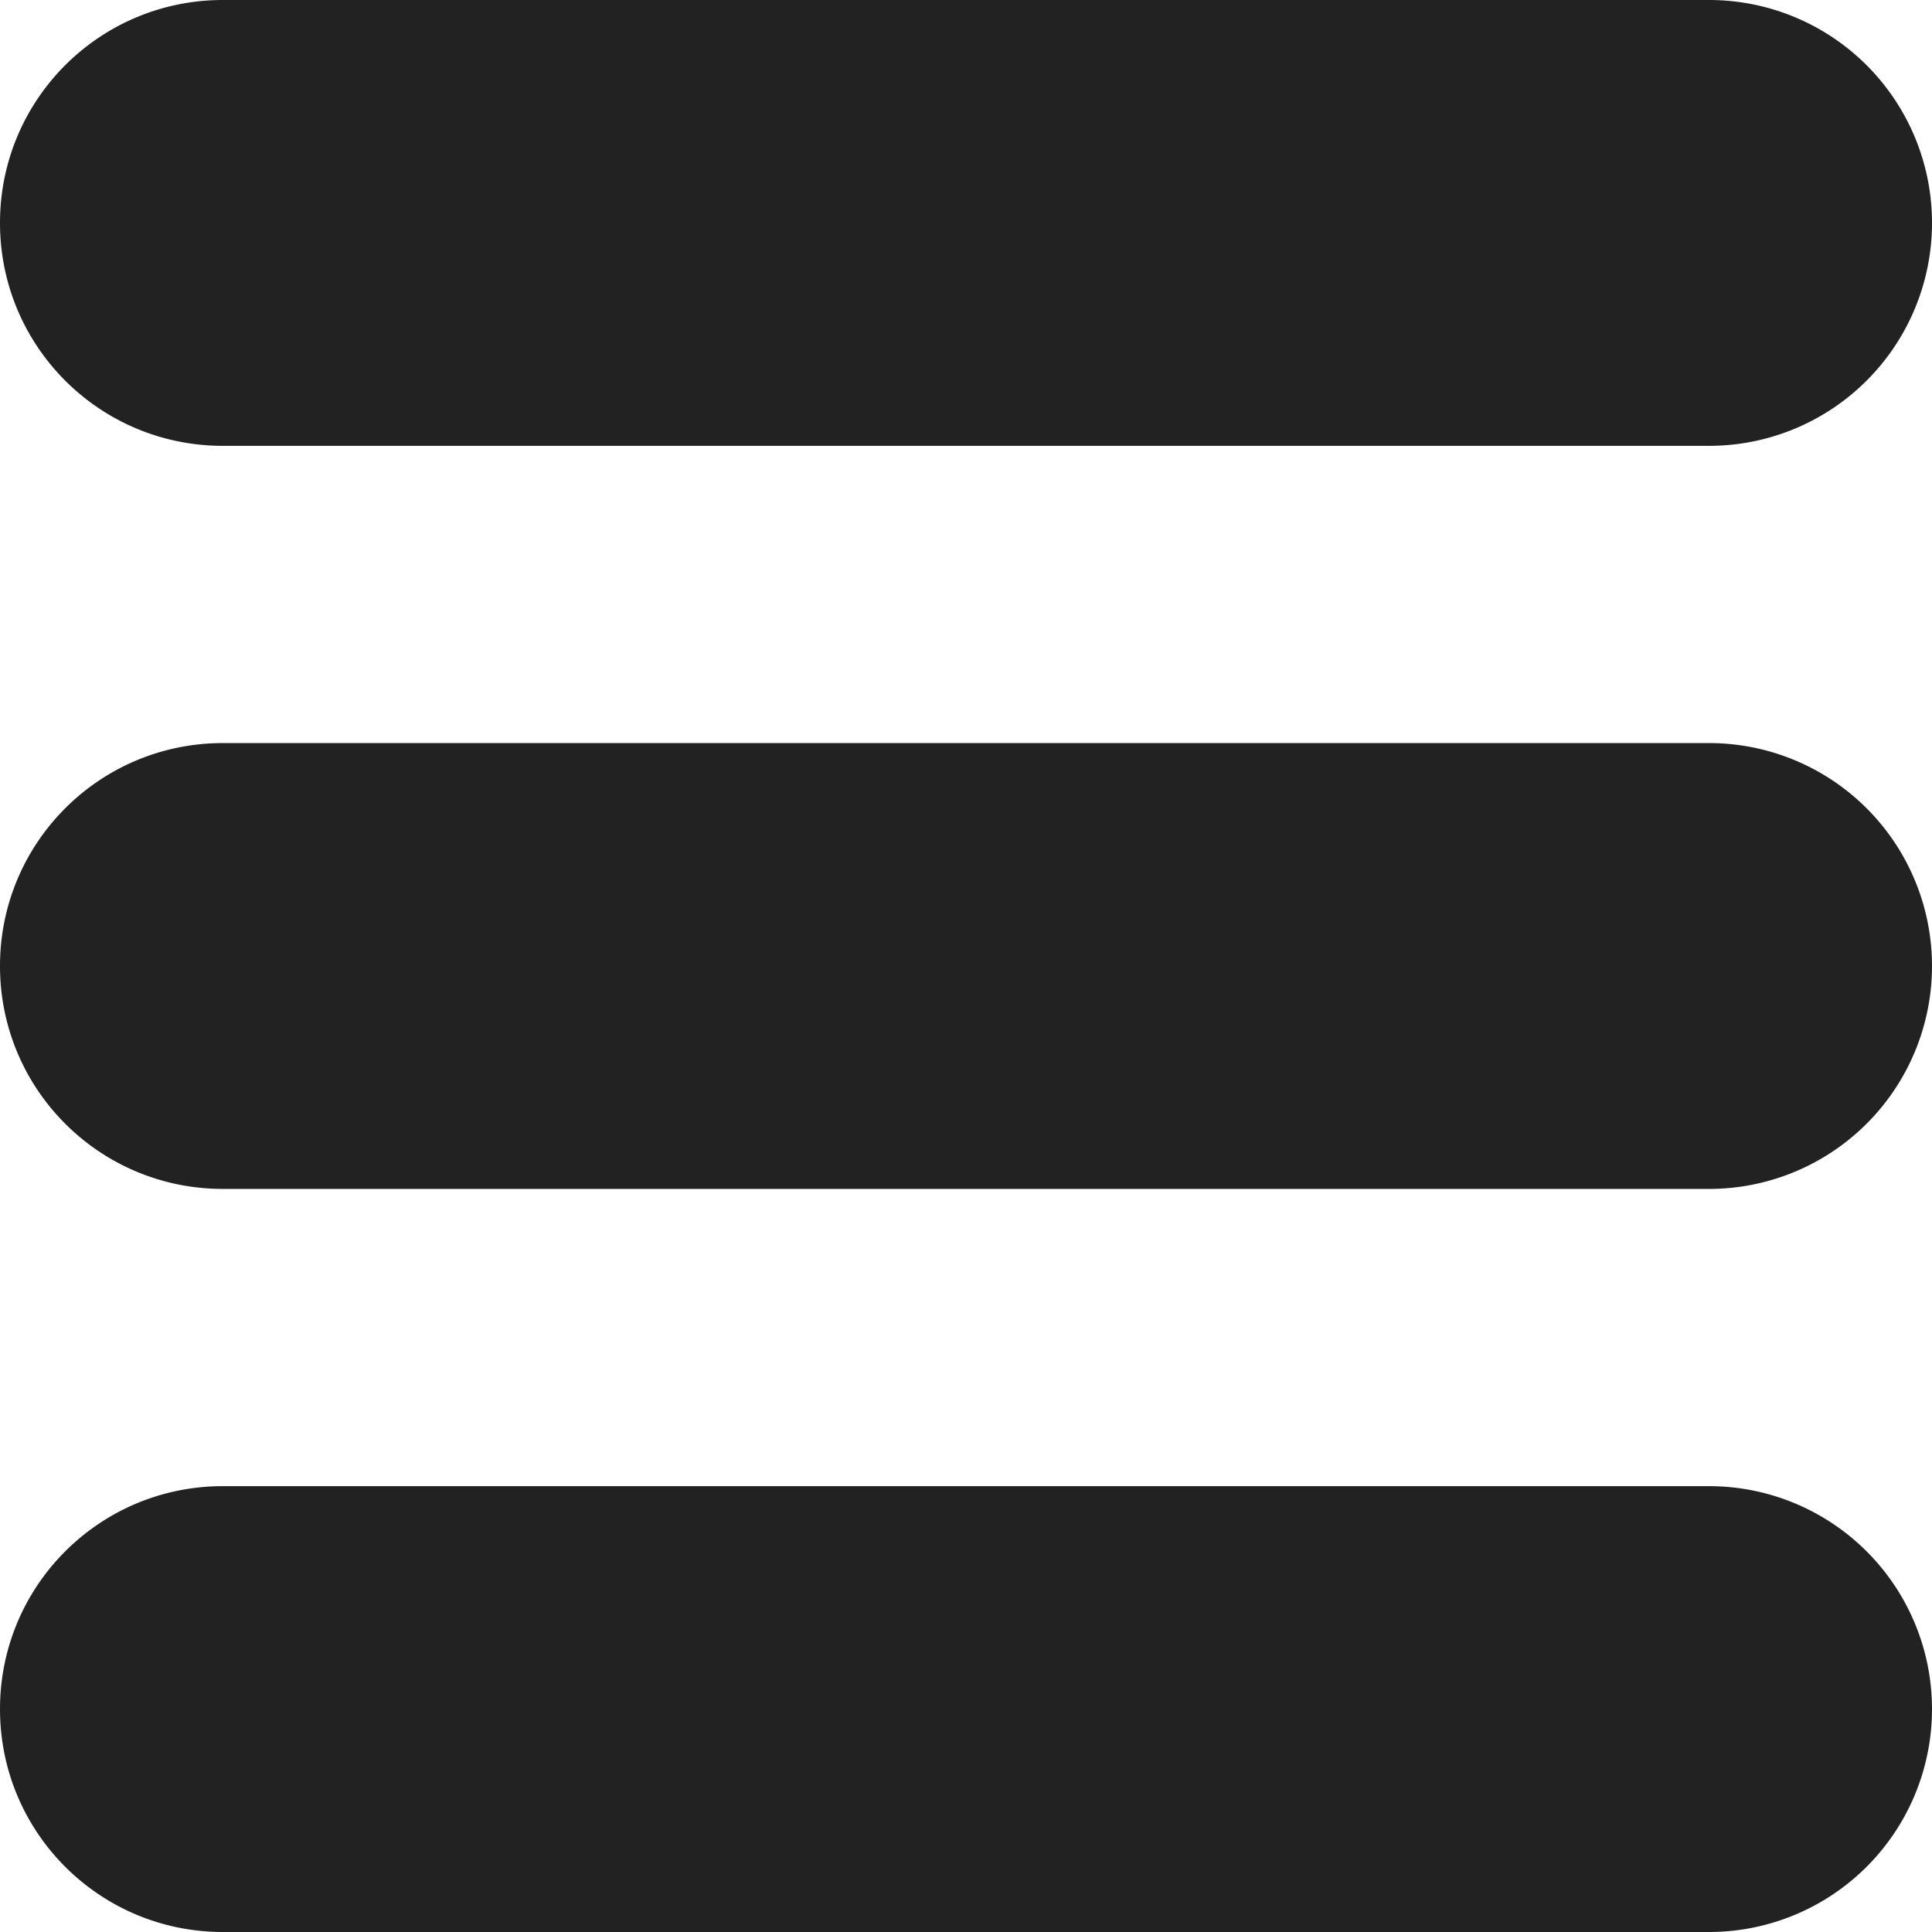<svg xmlns="http://www.w3.org/2000/svg" xmlns:xlink="http://www.w3.org/1999/xlink" width="13" height="13" viewBox="0 0 13 13"><defs><path id="avtya" d="M30 35.5c0 .83.67 1.5 1.5 1.5h10a1.5 1.5 0 1 0 0-3h-10c-.83 0-1.5.67-1.5 1.5zm0 5c0 .83.67 1.5 1.5 1.5h10a1.5 1.5 0 1 0 0-3h-10c-.83 0-1.5.67-1.5 1.5zm0 5c0 .83.67 1.5 1.5 1.5h10a1.5 1.5 0 0 0 0-3h-10c-.83 0-1.5.67-1.5 1.5z"/></defs><g><g transform="translate(-30 -34)"><use fill="#222" xlink:href="#avtya"/></g></g></svg>